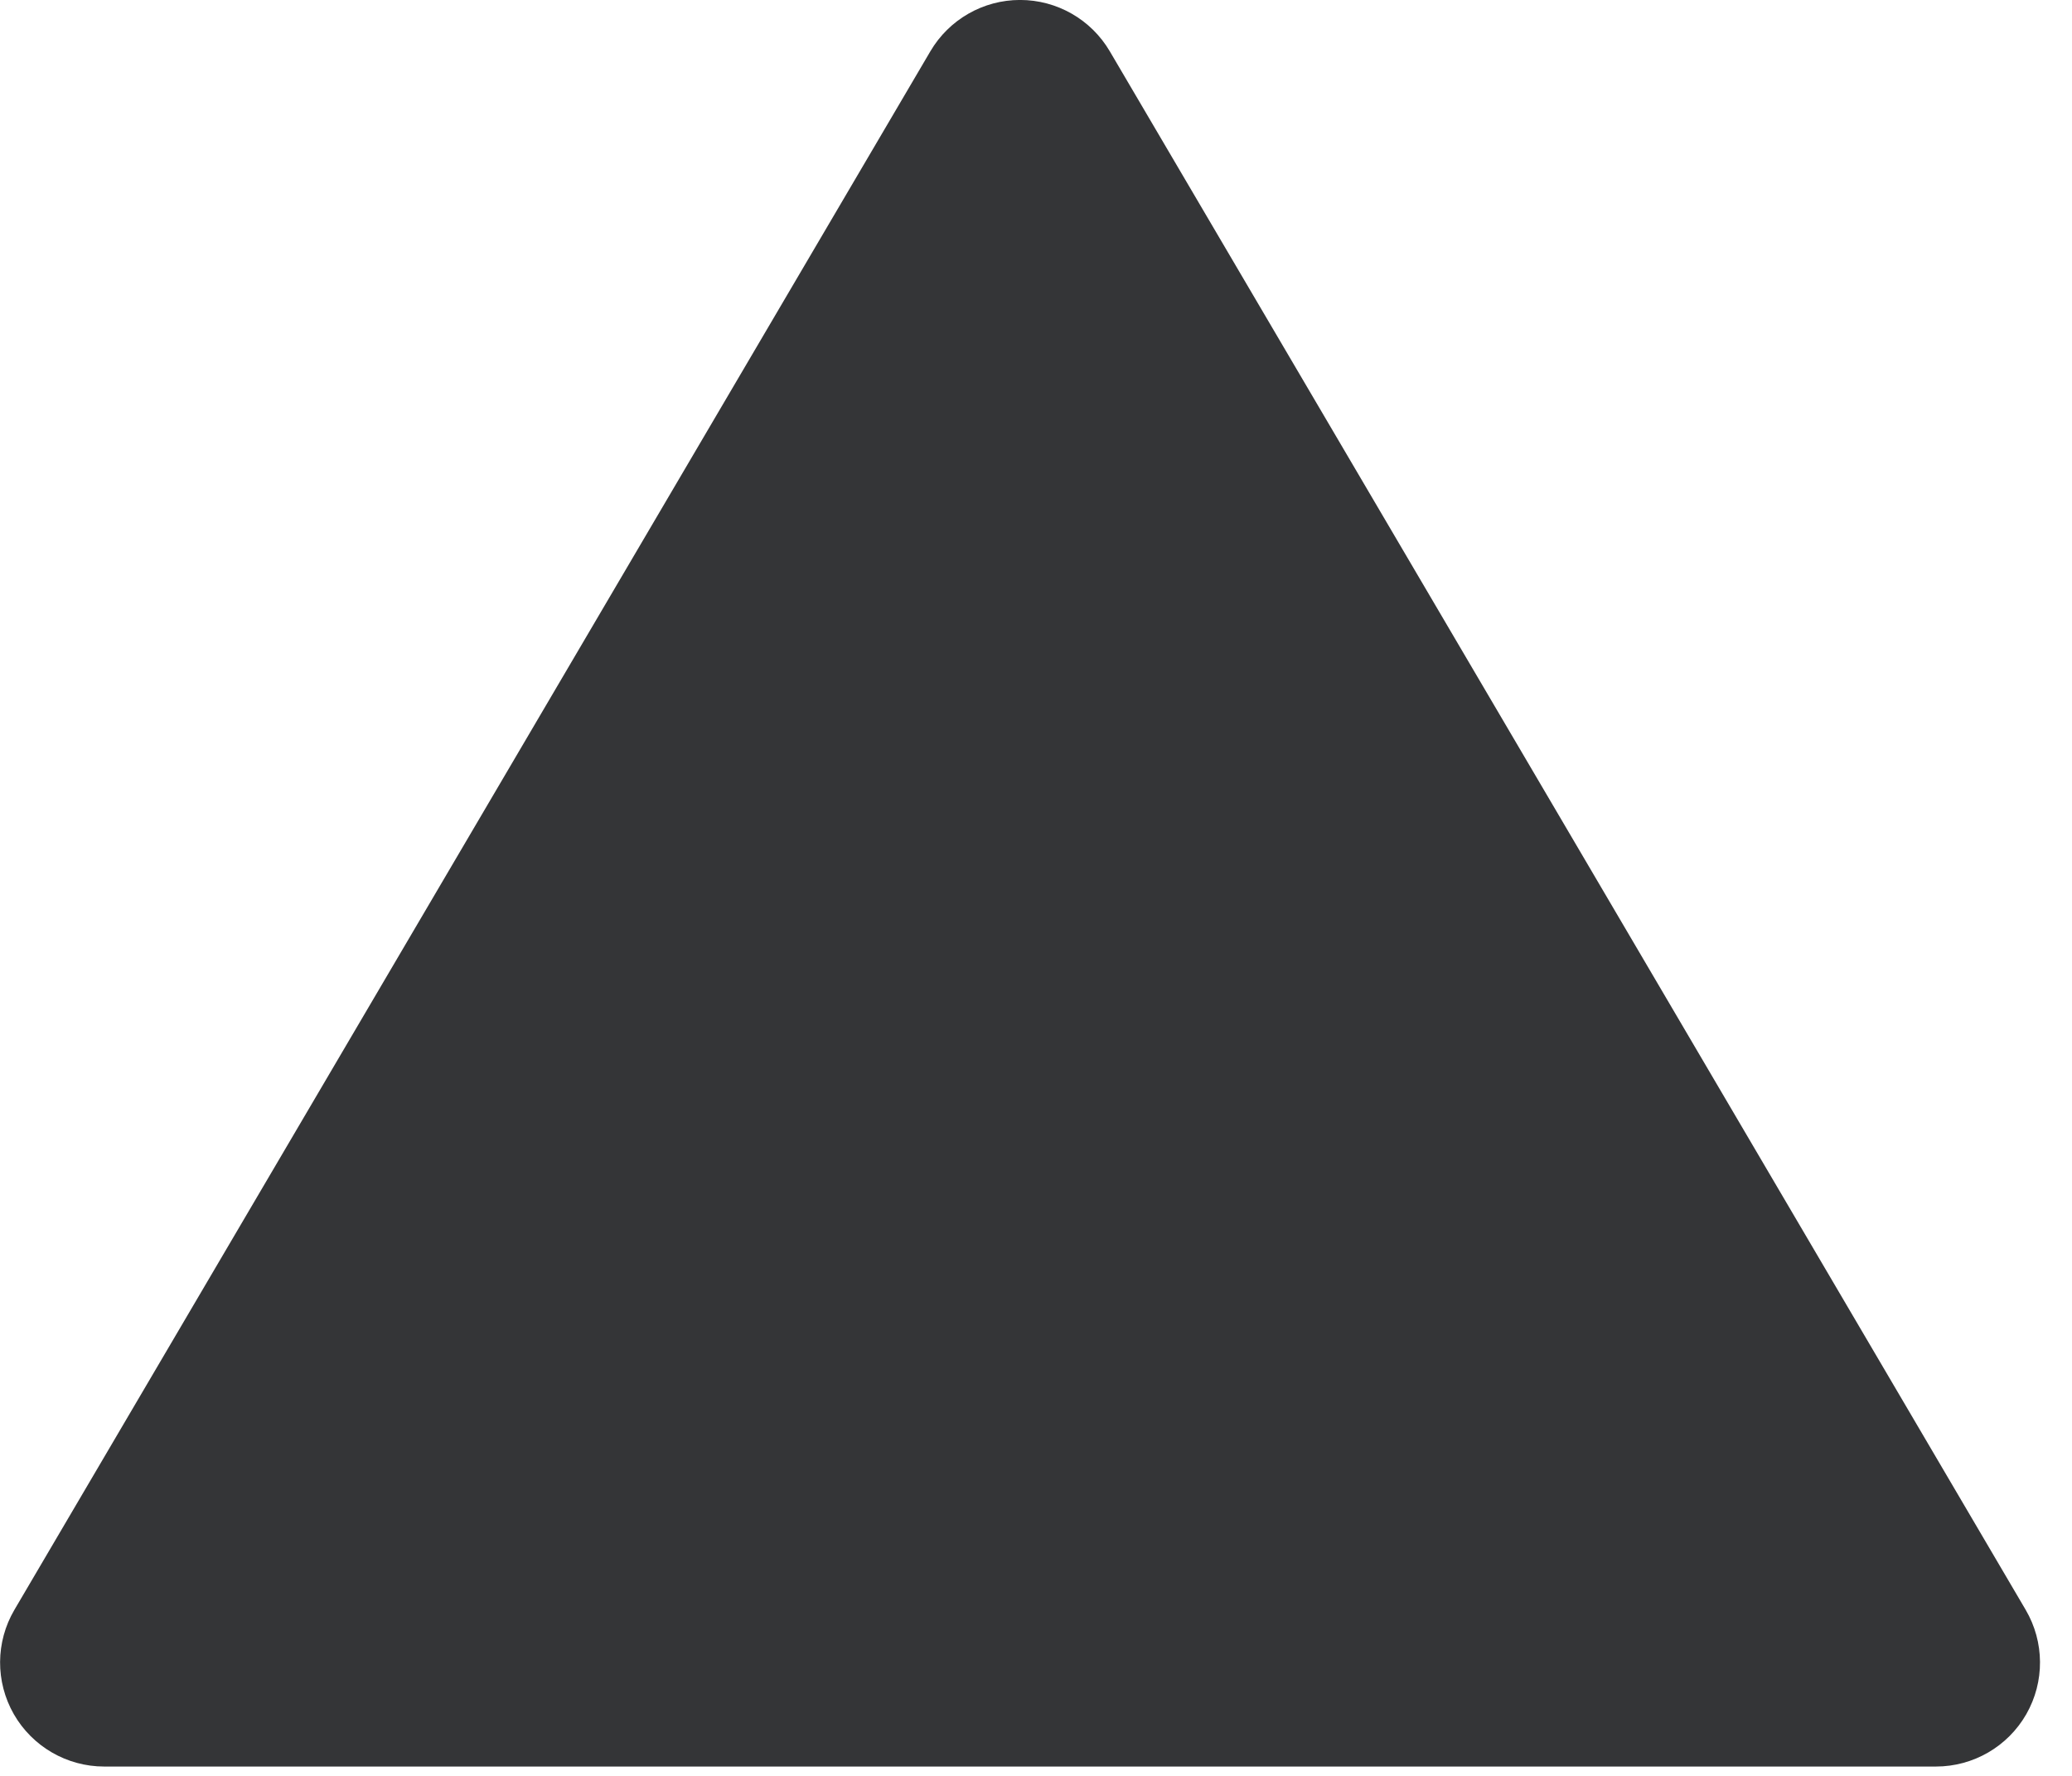 <?xml version="1.0" encoding="UTF-8"?>
<svg width="49px" height="42px" viewBox="0 0 49 42" version="1.1" xmlns="http://www.w3.org/2000/svg" xmlns:xlink="http://www.w3.org/1999/xlink">
    <title>logo</title>
    <g id="Page-1" stroke="none" stroke-width="1" fill="none" fill-rule="evenodd">
        <path d="M22.002,1.213 C22.444,0.461 23.251,-0.001 24.123,-0.001 C24.996,-0.001 25.803,0.461 26.245,1.213 L37.104,19.69 L47.904,38.072 C48.351,38.833 48.357,39.775 47.919,40.541 C47.48,41.307 46.665,41.779 45.783,41.779 L2.463,41.779 C1.581,41.779 0.766,41.306 0.327,40.541 C-0.111,39.775 -0.106,38.833 0.341,38.072 L11.144,19.69 L22.002,1.213 Z" id="logo" fill="#343537" fill-rule="nonzero"></path>
    </g>
</svg>